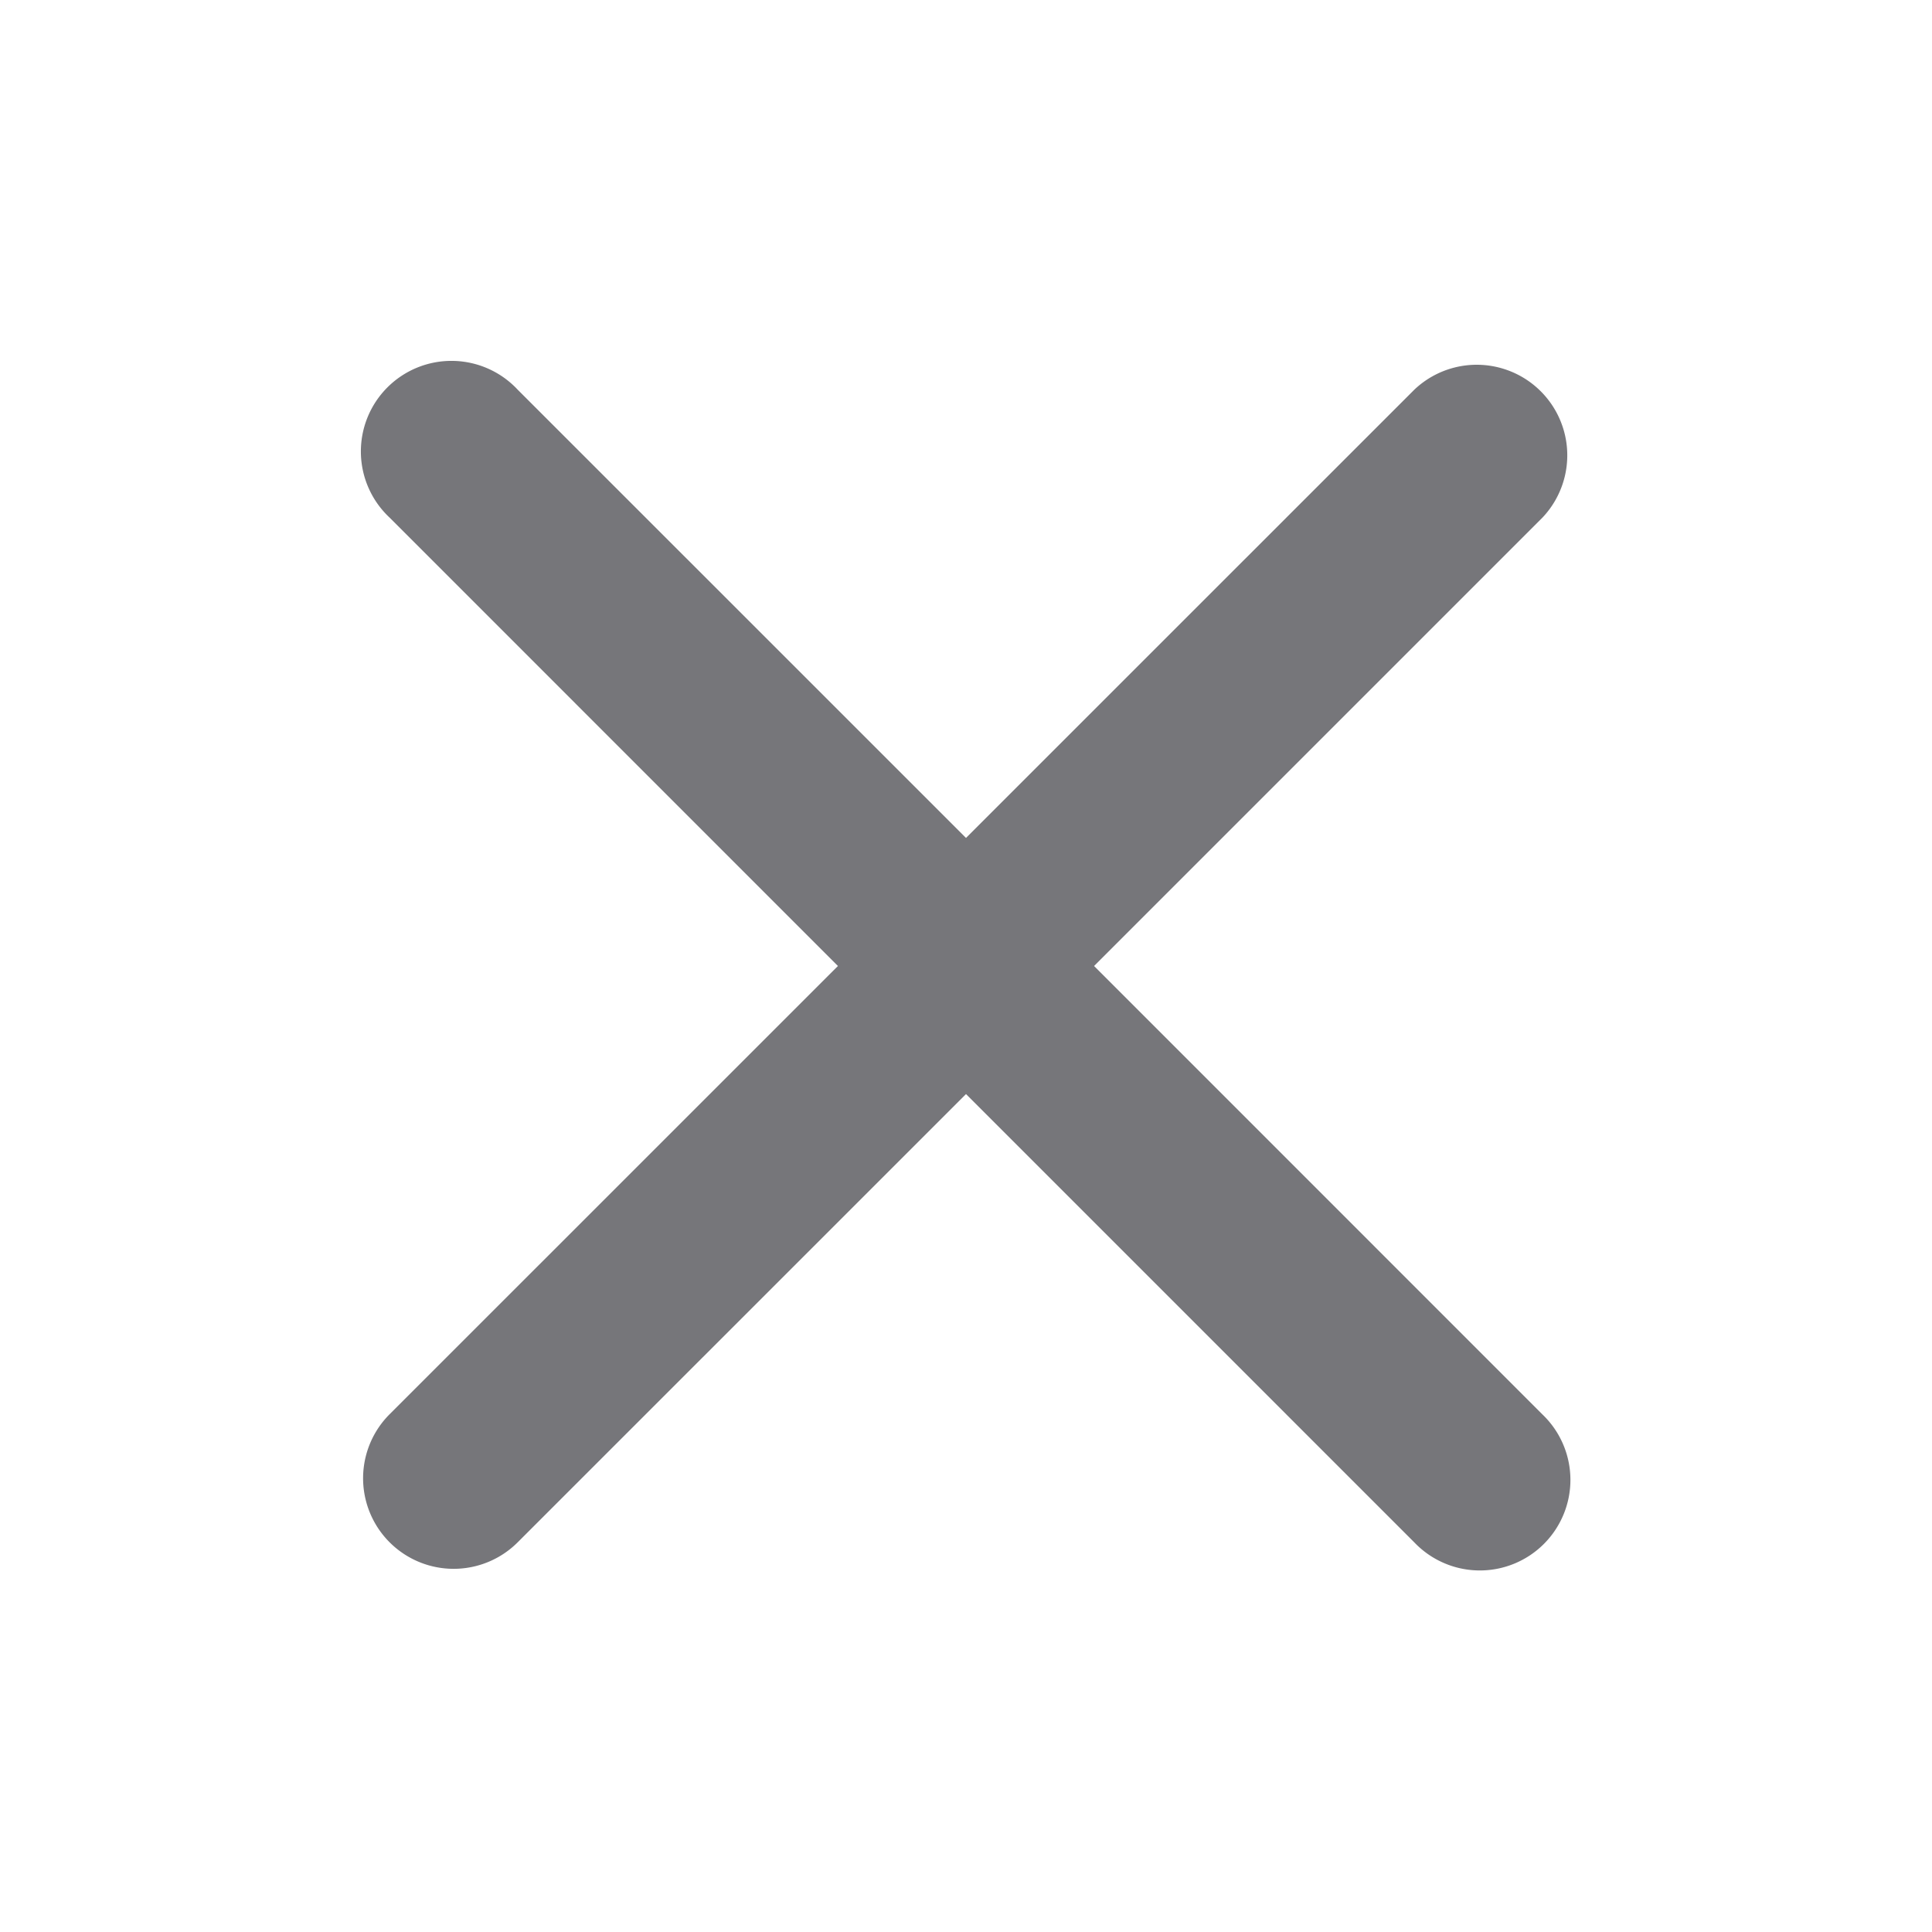 <svg width="24" height="24" fill="none" xmlns="http://www.w3.org/2000/svg"><path fill-rule="evenodd" clip-rule="evenodd" d="M4.84 17.568a1.125 1.125 0 001.591 1.591L12 13.591l5.568 5.568a1.125 1.125 0 101.591-1.59L13.591 12l5.568-5.568a1.125 1.125 0 00-1.59-1.591L12 10.409 6.431 4.841a1.125 1.125 0 10-1.59 1.59L10.409 12 4.84 17.568z" fill="#76767A"/></svg>